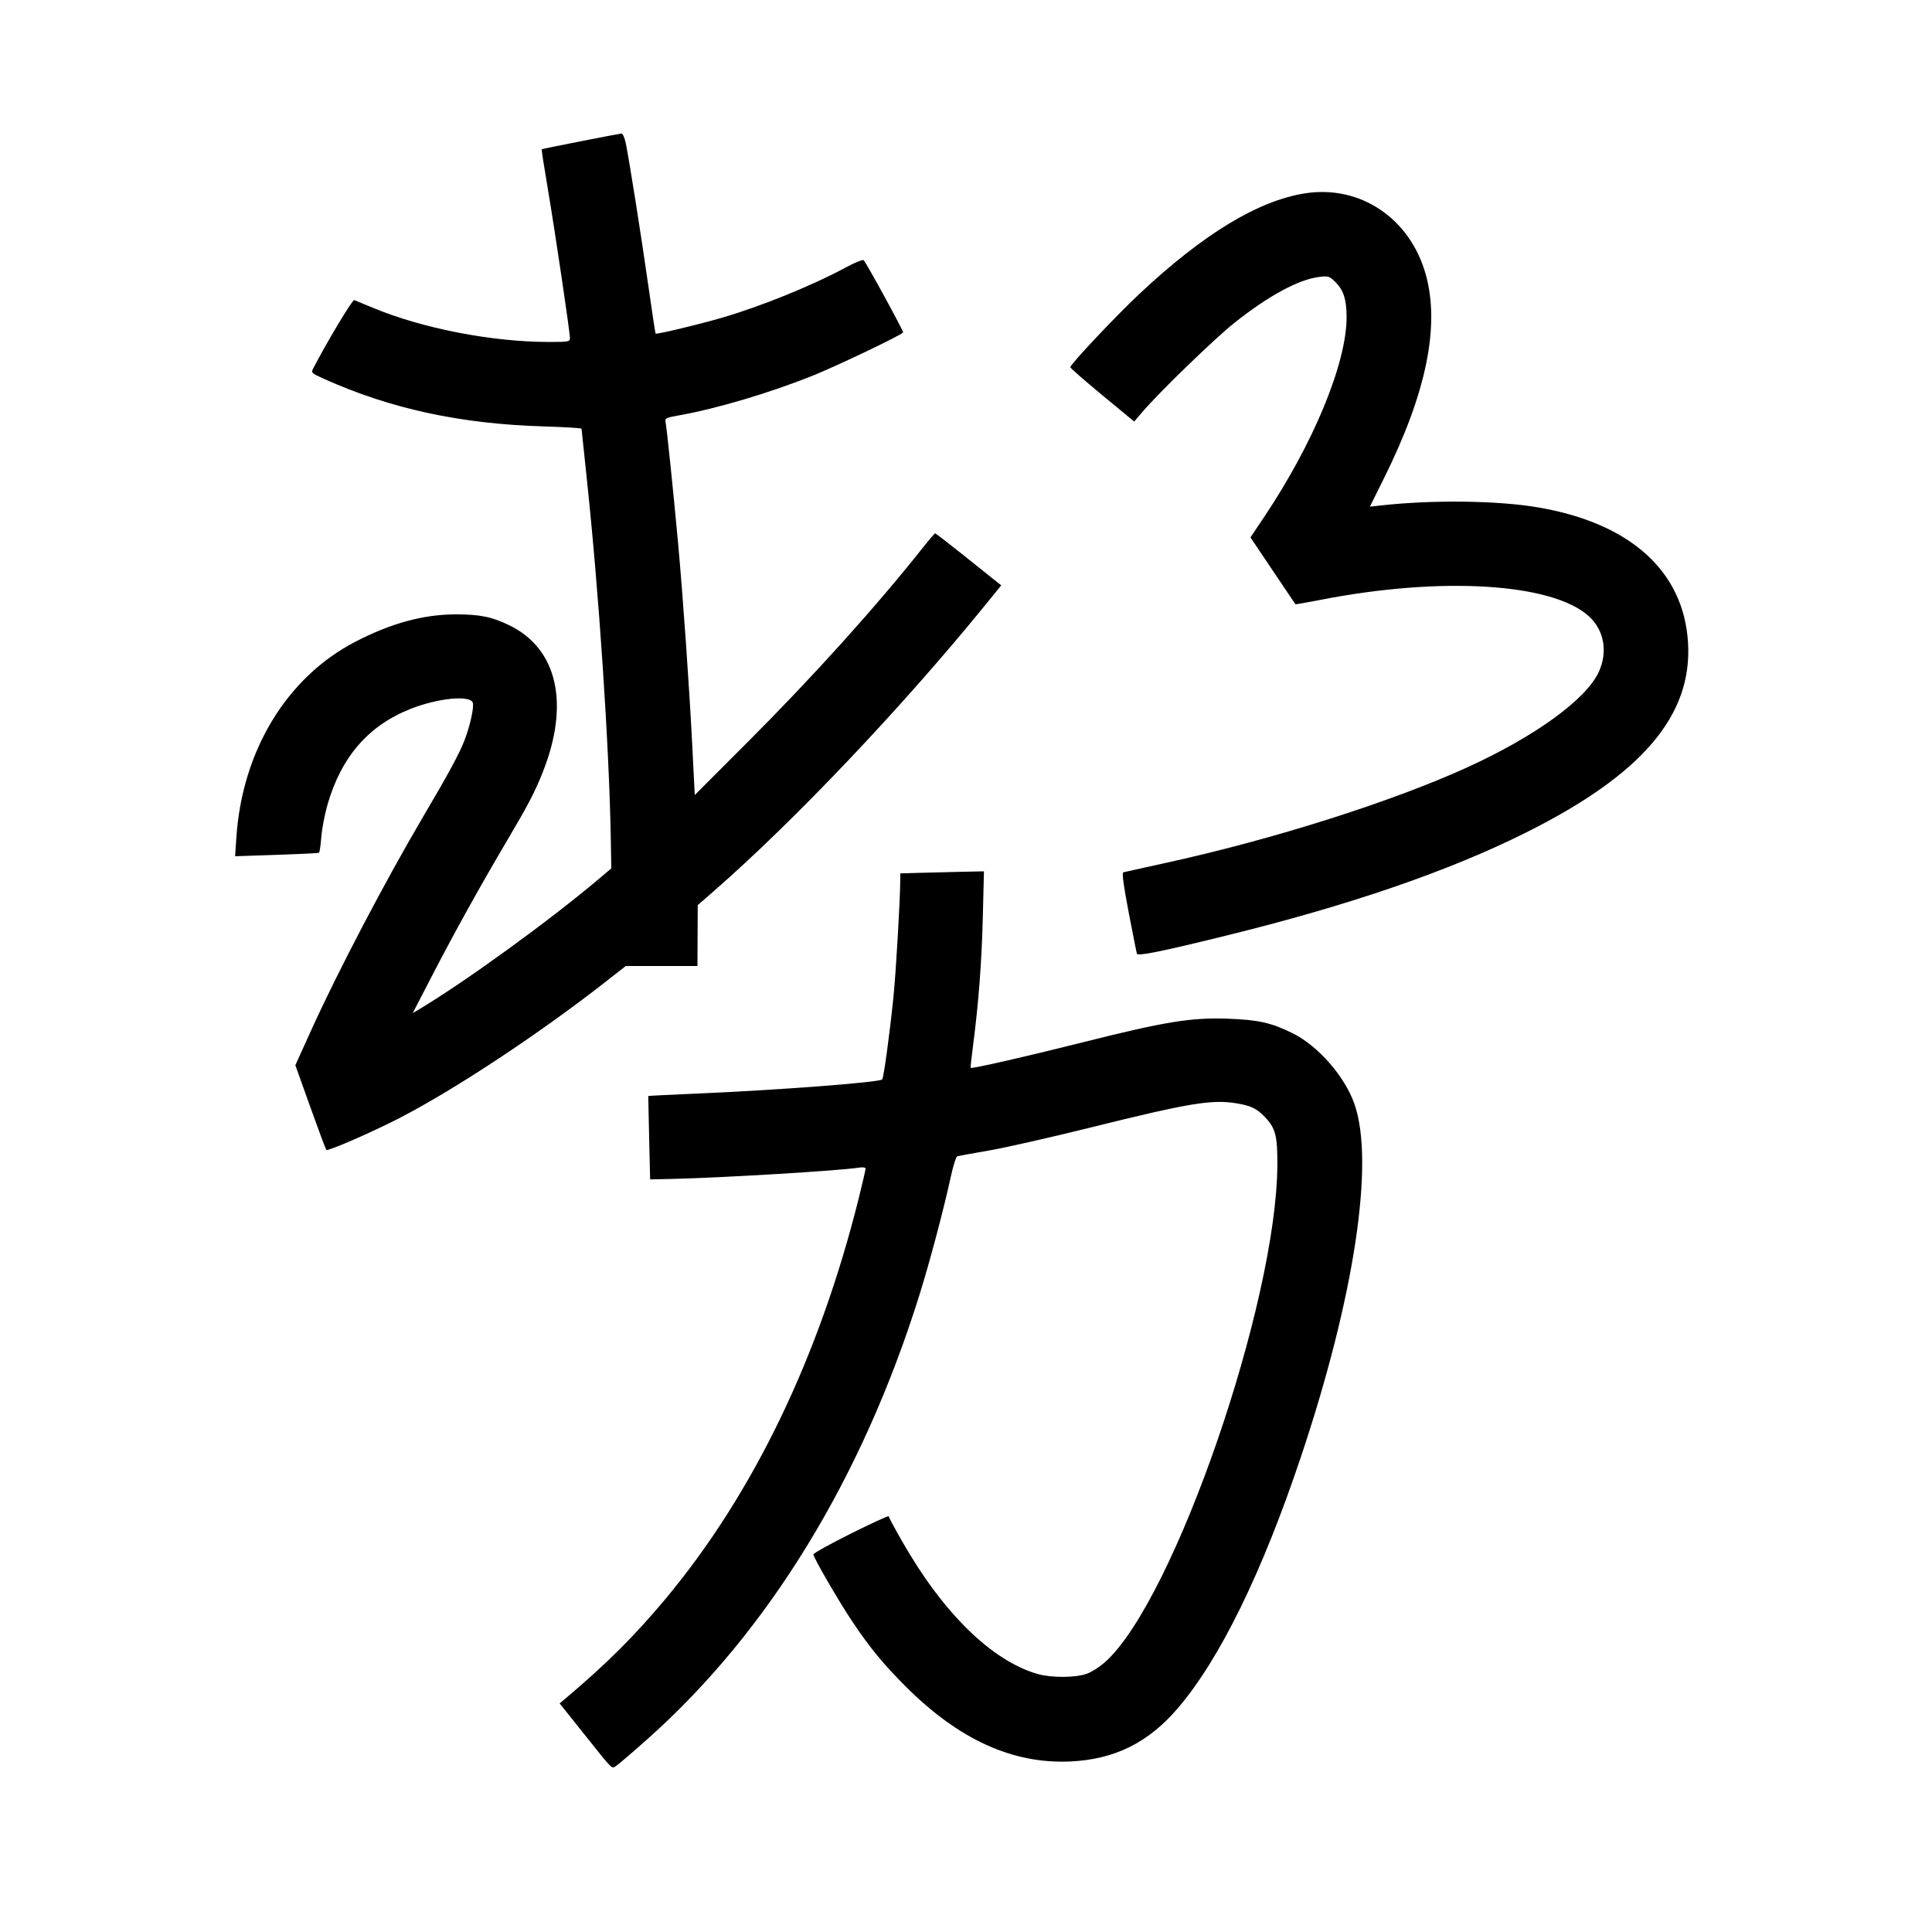 <svg xmlns="http://www.w3.org/2000/svg" width="1000" height="1000" viewBox="0 0 1000 1000" version="1.1">
	<path d="M 300.574 73.119 C 289.615 75.263, 280.530 77.136, 280.385 77.281 C 280.240 77.427, 281.649 86.535, 283.515 97.523 C 287.183 119.108, 295 171.884, 295 175.055 C 295 176.862, 294.231 177, 284.174 177 C 254.697 177, 218.817 170.038, 193.008 159.310 C 188.329 157.365, 183.981 155.568, 183.346 155.317 C 182.431 154.954, 169.145 177.104, 162.081 190.771 C 160.966 192.928, 161.250 193.196, 167.704 196.097 C 202.145 211.580, 238.234 219.401, 281.250 220.703 C 292.113 221.032, 301.003 221.571, 301.006 221.901 C 301.009 222.230, 302.133 232.939, 303.504 245.698 C 309.975 305.936, 315.346 386.256, 316.162 434.992 L 316.404 449.484 309.452 455.351 C 284.297 476.577, 241.203 507.849, 217.561 522.033 L 213.623 524.396 223.946 504.448 C 235.487 482.147, 248.733 458.297, 262.662 434.742 C 273.405 416.573, 276.833 409.991, 280.954 399.615 C 294.988 364.287, 288.500 335.753, 263.689 323.680 C 254.599 319.257, 248.451 318, 235.909 318 C 219.179 318, 202.283 322.616, 183.771 332.245 C 148.420 350.633, 125.386 388.550, 122.353 433.345 L 121.687 443.190 143.093 442.471 C 154.867 442.075, 164.770 441.598, 165.099 441.410 C 165.429 441.222, 165.971 437.566, 166.304 433.284 C 166.637 429.003, 168.079 421.450, 169.508 416.500 C 176.661 391.730, 190.693 375.549, 212.500 366.921 C 226.513 361.377, 243.175 359.686, 244.697 363.653 C 245.495 365.732, 243.391 375.409, 240.492 383 C 237.813 390.013, 232.347 400.115, 218.735 423.213 C 199.295 456.200, 174.811 502.934, 160.994 533.427 L 152.871 551.355 160.586 572.927 C 164.829 584.792, 168.570 594.813, 168.900 595.195 C 169.608 596.016, 192.247 586.175, 206.500 578.850 C 234.761 564.327, 278.709 535.328, 312.574 508.858 L 323.905 500 342.453 500 L 361 500 361.074 484.250 L 361.149 468.500 369.741 461 C 411.207 424.804, 467.251 365.722, 509.904 313.239 L 518.243 302.979 515.871 301.100 C 514.567 300.067, 506.975 293.998, 499 287.613 C 491.025 281.229, 484.275 276.028, 484 276.055 C 483.725 276.083, 480.800 279.513, 477.500 283.678 C 453.443 314.040, 420.738 350.330, 387.088 384 L 359.604 411.500 358.348 386.500 C 356.796 355.622, 353.569 309.523, 350.962 281 C 348.566 254.789, 345.098 221.256, 344.488 218.407 C 344.084 216.518, 344.748 216.187, 351.270 215.028 C 371.031 211.515, 398.548 203.337, 420.980 194.311 C 433.477 189.282, 466.618 173.428, 467.452 172.078 C 467.802 171.512, 448.603 136.355, 447.026 134.676 C 446.601 134.224, 442.484 135.889, 437.876 138.377 C 420.329 147.855, 394.035 158.533, 373.577 164.490 C 361.470 168.015, 339.845 173.178, 339.333 172.666 C 339.182 172.516, 337.461 161.167, 335.506 147.446 C 331.816 121.539, 325.775 83.363, 323.925 74.250 C 323.335 71.348, 322.331 69.049, 321.679 69.110 C 321.031 69.171, 311.534 70.975, 300.574 73.119 M 675.572 100.056 C 651.261 103.814, 622.746 121.128, 589.590 152.264 C 577.417 163.696, 554 188.562, 554 190.056 C 554 190.513, 561.441 197.032, 570.535 204.544 L 587.070 218.202 591.192 213.351 C 599.862 203.147, 628.963 174.972, 639.150 166.919 C 656.937 152.859, 672.315 144.579, 682.991 143.315 C 687.628 142.766, 688.140 142.940, 691.362 146.162 C 695.449 150.249, 696.987 155.157, 696.994 164.140 C 697.014 188.011, 679.892 229.463, 654.162 267.831 L 647.234 278.162 658.781 295.331 C 665.131 304.774, 670.402 312.611, 670.493 312.746 C 670.584 312.881, 676.389 311.871, 683.394 310.501 C 745.892 298.282, 803.300 301.753, 822.319 318.900 C 830.335 326.126, 832.334 337.444, 827.448 347.941 C 820.888 362.033, 794.730 381.035, 760 396.936 C 720.980 414.802, 659.281 434.403, 604 446.496 C 592.175 449.082, 582.003 451.340, 581.396 451.512 C 580.654 451.722, 581.565 458.475, 584.183 472.162 C 586.323 483.348, 588.248 493.012, 588.462 493.638 C 588.926 494.994, 600.832 492.588, 633.934 484.451 C 698.563 468.563, 749.783 450.975, 790 430.859 C 850.013 400.841, 876.031 370.291, 873.715 332.561 C 871.446 295.581, 843.829 270.730, 795.969 262.601 C 775.064 259.050, 741.532 258.644, 714.768 261.617 L 709.037 262.254 716.428 247.377 C 738.328 203.296, 745.406 168.649, 737.954 142.007 C 729.837 112.989, 704.059 95.654, 675.572 100.056 M 477.250 451.747 L 466 452.066 465.978 455.283 C 465.903 466.261, 463.772 502.916, 462.447 516 C 460.520 535.041, 457.393 557.940, 456.614 558.720 C 455.088 560.245, 402.494 564.254, 360.530 566.043 C 346.796 566.628, 335.546 567.196, 335.530 567.304 C 335.513 567.412, 335.725 577.168, 336 588.983 L 336.500 610.467 348.500 610.191 C 374.092 609.601, 434.144 605.973, 444.250 604.406 C 446.728 604.021, 448 604.210, 448 604.963 C 448 605.589, 446.405 612.491, 444.456 620.301 C 423.959 702.419, 390.055 772.782, 344.727 827.269 C 328.783 846.435, 313.737 861.428, 292.587 879.226 L 289.674 881.678 301.982 897.089 C 318.081 917.247, 316.402 915.622, 319.221 913.775 C 320.509 912.931, 327.921 906.568, 335.691 899.635 C 397.874 844.157, 446.371 764.804, 475.921 670.185 C 481.324 652.886, 488.379 626.300, 492.119 609.146 C 493.361 603.452, 494.855 598.656, 495.438 598.489 C 496.022 598.321, 503.475 596.969, 512 595.483 C 520.525 593.997, 543.475 588.811, 563 583.959 C 615.258 570.972, 626.974 568.999, 639.727 571.036 C 647.442 572.269, 650.390 573.673, 654.699 578.165 C 660.216 583.916, 661.231 587.818, 661.155 602.984 C 660.800 674.351, 607.923 827.451, 572.427 859.893 C 569.374 862.683, 565.044 865.478, 562.357 866.394 C 556.304 868.457, 543.967 868.468, 536.932 866.417 C 513.262 859.517, 488.206 834.992, 467.104 798.070 C 463.197 791.234, 460 785.273, 460 784.824 C 460 784.374, 451.225 788.387, 440.500 793.741 C 429.775 799.096, 421 803.963, 421 804.559 C 421 806.180, 434.378 829.229, 441.281 839.500 C 450.432 853.116, 457.286 861.437, 468.926 873.059 C 496.322 900.415, 524.187 913.090, 553.942 911.731 C 576.888 910.683, 594.359 902.033, 609.658 884.146 C 631.428 858.695, 653.418 813.726, 673.545 753.500 C 701.078 671.116, 711.597 601.410, 701.032 571.352 C 696.015 557.077, 682.143 541.238, 669 534.777 C 657.891 529.317, 651.341 527.854, 635.398 527.272 C 616.548 526.584, 603.004 528.794, 560.395 539.513 C 530.611 547.006, 502.961 553.301, 502.390 552.719 C 502.272 552.599, 502.822 547.550, 503.611 541.500 C 506.494 519.410, 508.130 497.973, 508.705 474.750 L 509.293 451 498.897 451.214 C 493.178 451.331, 483.438 451.571, 477.250 451.747 " stroke="none" fill="black" fill-rule="evenodd"/>
</svg>